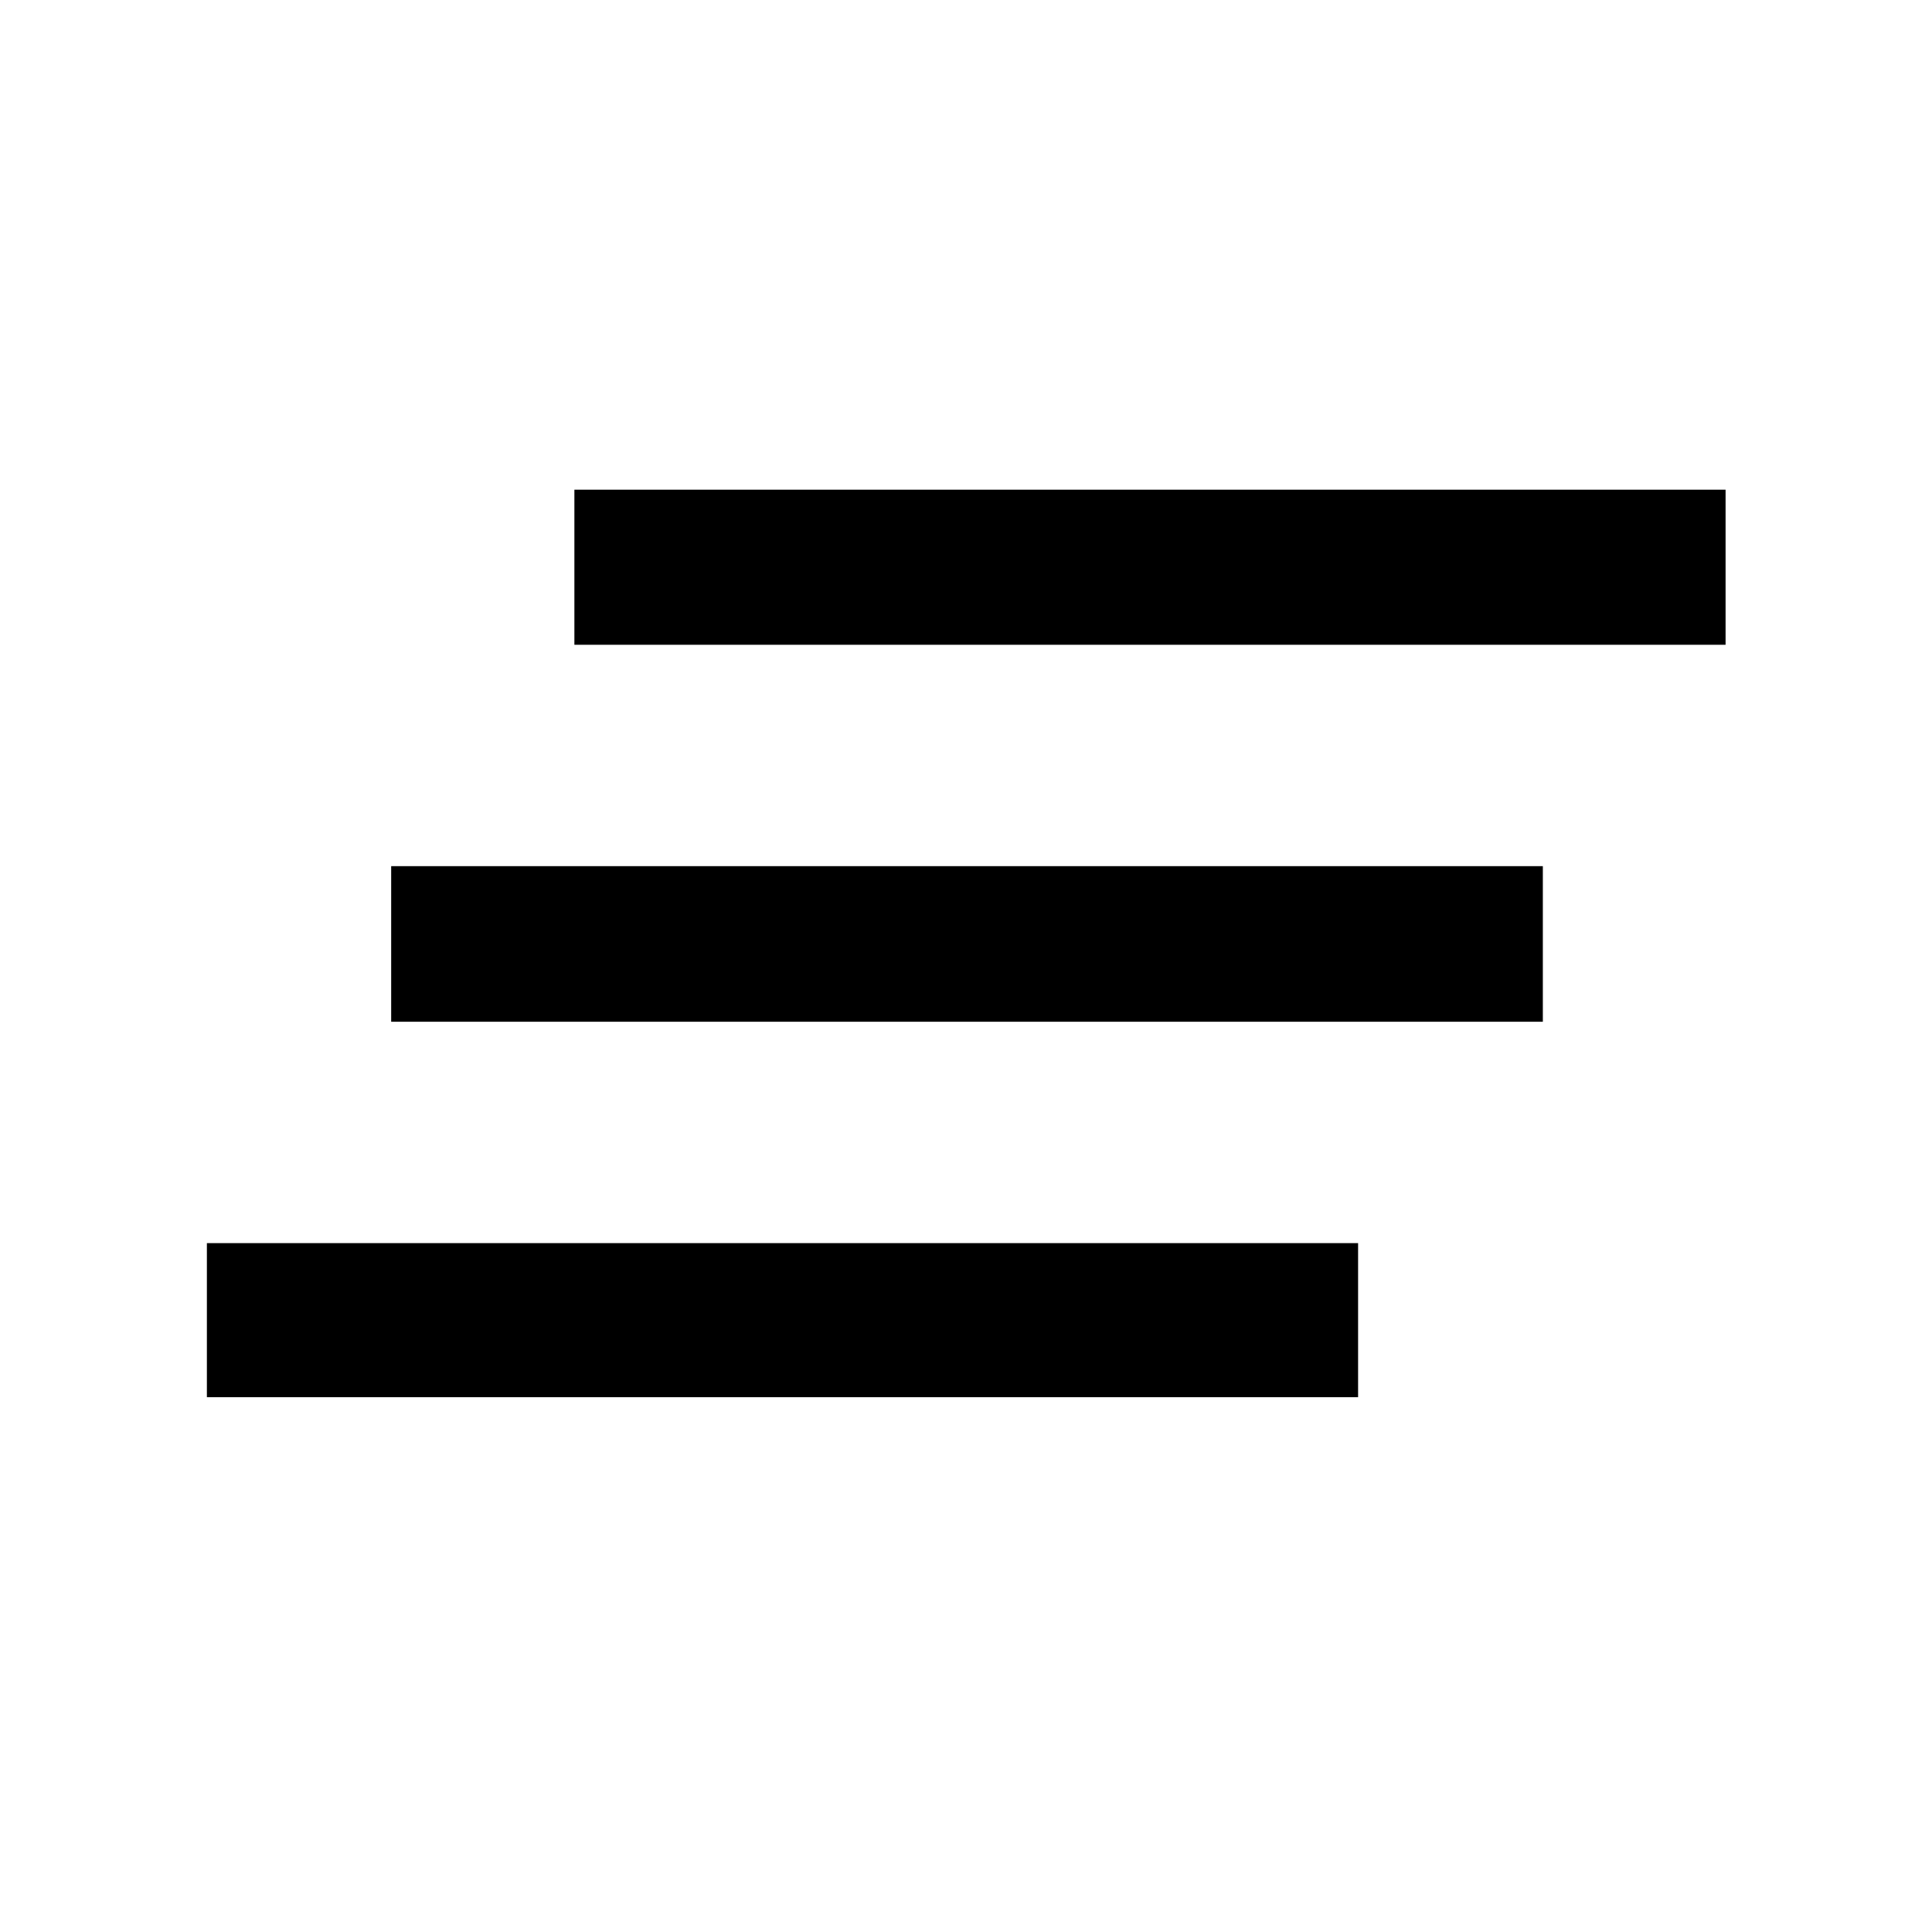 <svg xmlns="http://www.w3.org/2000/svg" height="48" viewBox="0 -960 960 960" width="48"><path d="M102.8-265.76v-76.54h572.03v76.54H102.8Zm91.57-186.54v-77.31h572.26v77.31H194.37Zm91.04-187.31v-77.06h572.02v77.06H285.41Z"/></svg>